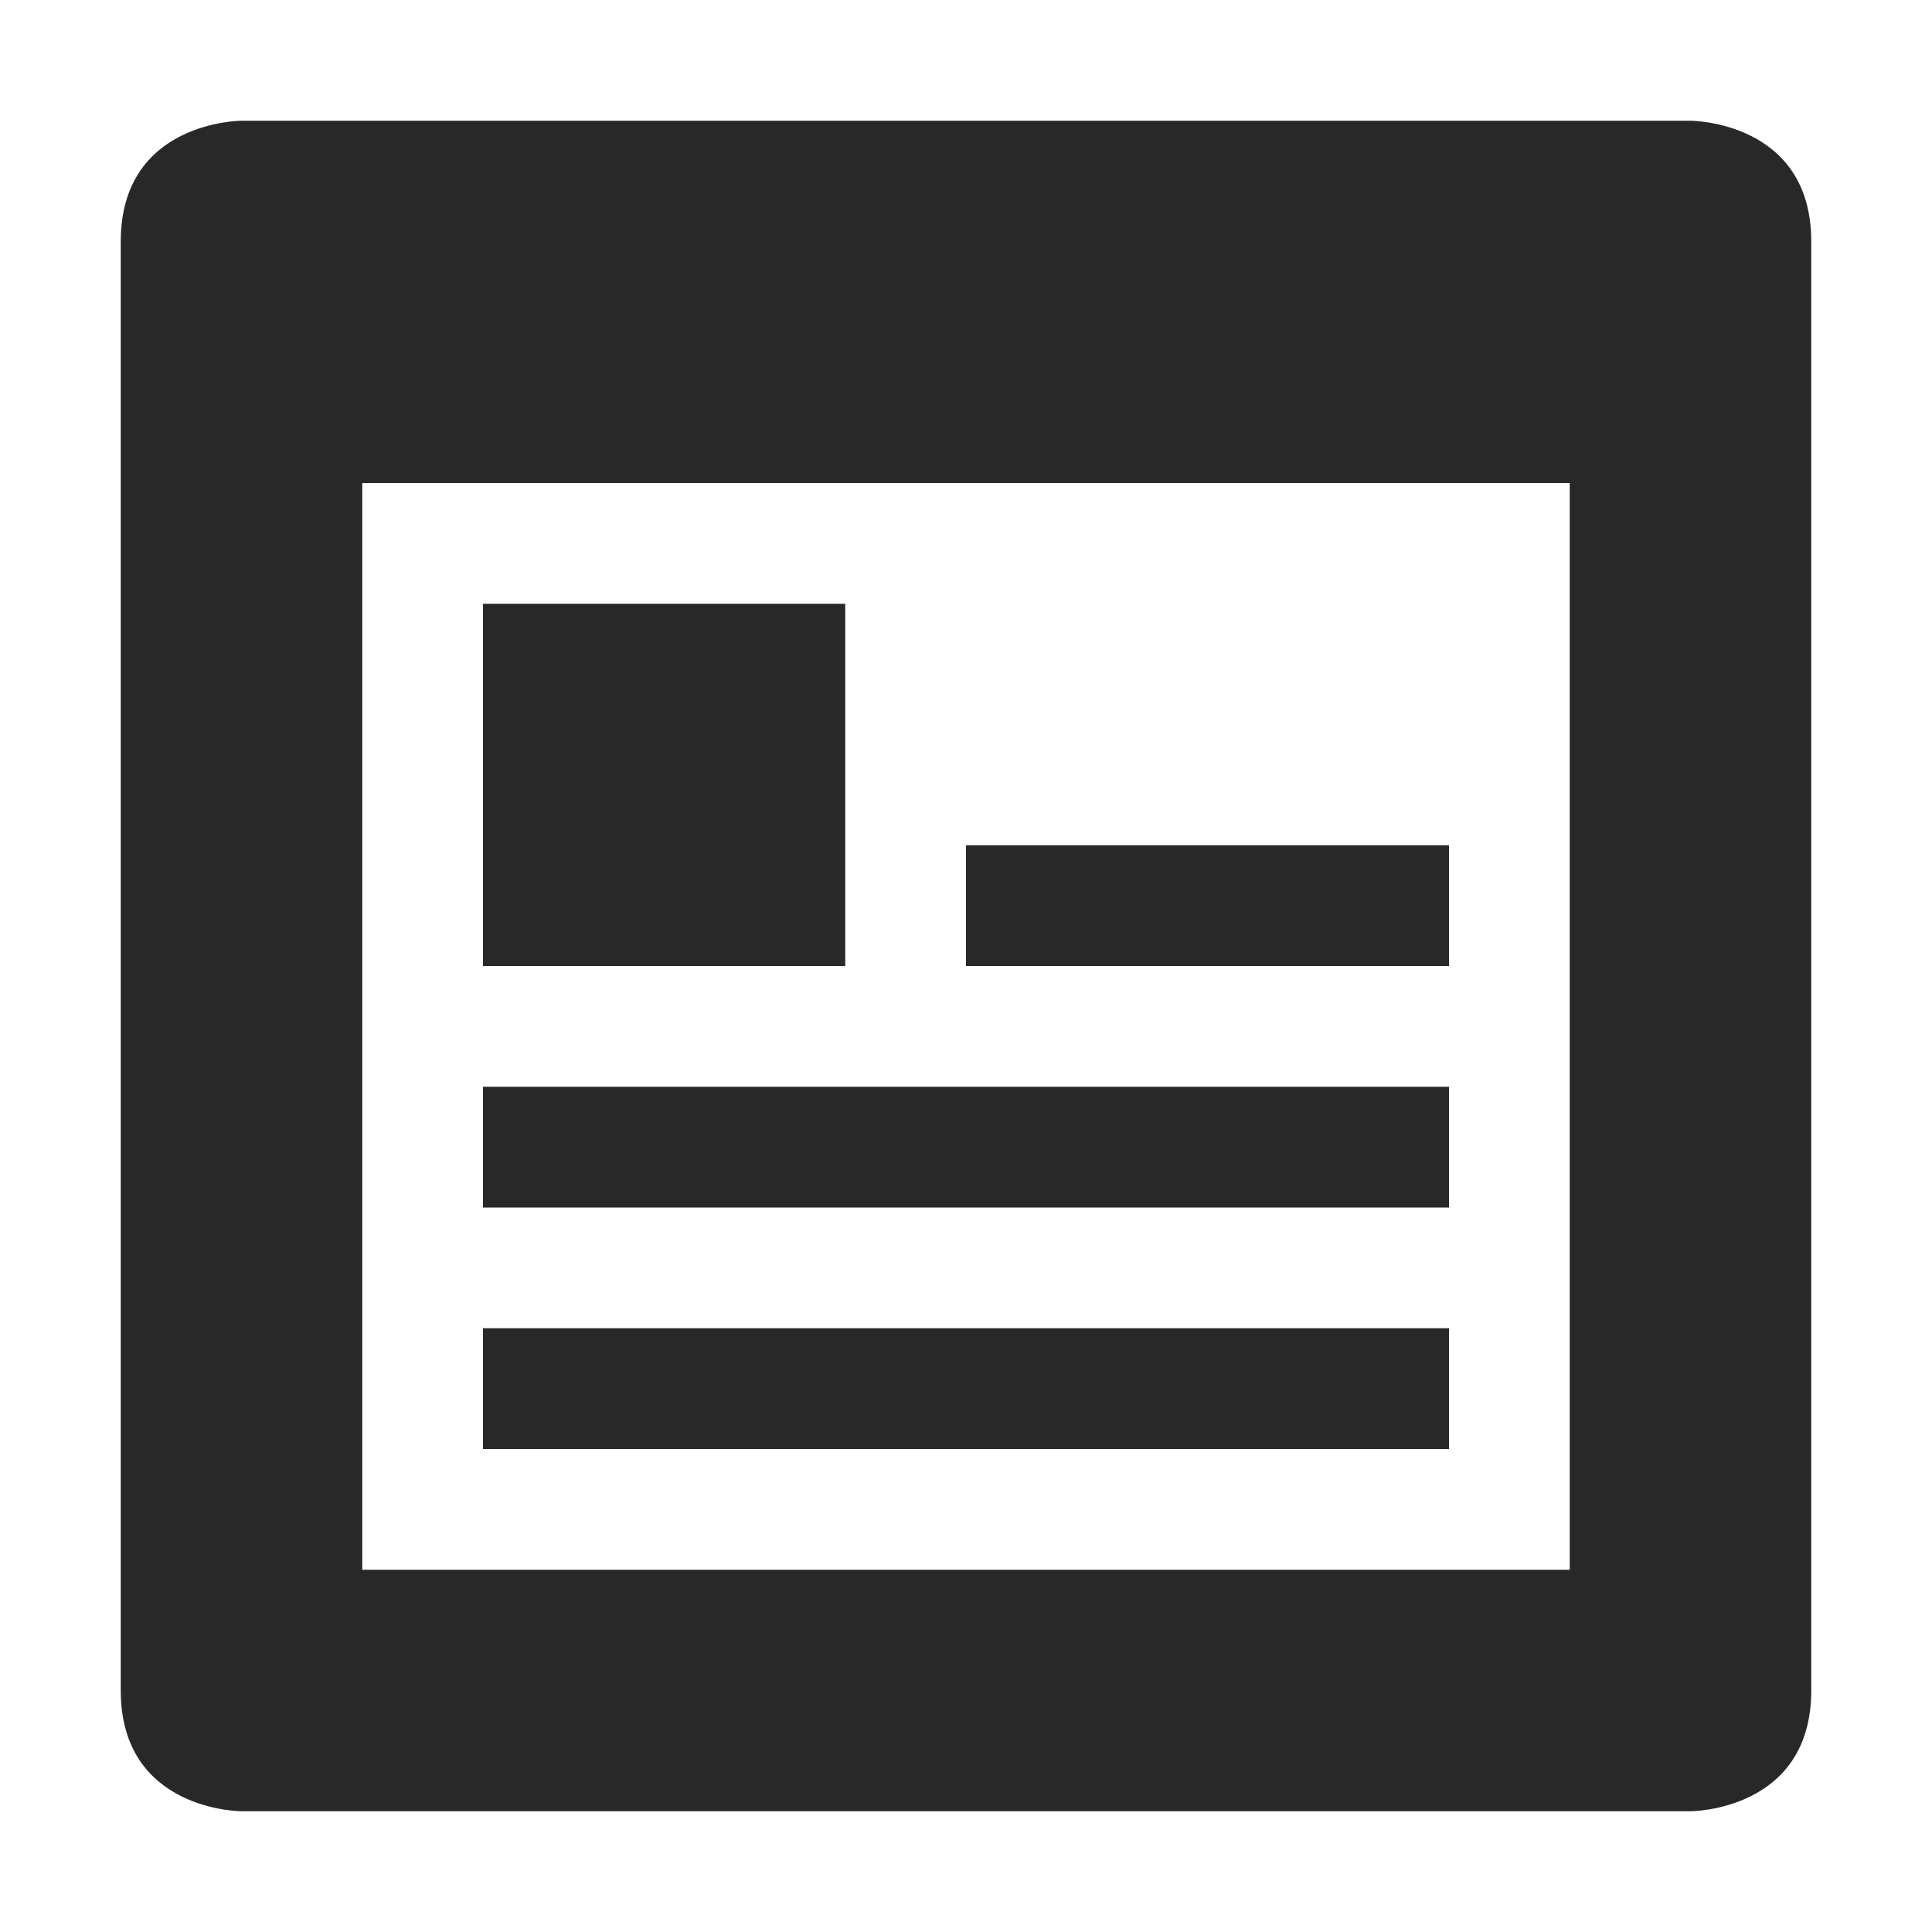 <svg width="16" height="16" version="1.1" xmlns="http://www.w3.org/2000/svg">
  <defs>
    <style id="current-color-scheme" type="text/css">.ColorScheme-Text { color:#282828; } .ColorScheme-Highlight { color:#458588; }</style>
  </defs>
  <path class="ColorScheme-Text" d="m2 1s-1 0-1 1v12c0 1 1 1 1 1h12s1 0 1-1v-12c0-1-1-1-1-1h-12zm1 3h10v9h-10v-9zm1 1v3h3v-3h-3zm4 2v1h4v-1h-4zm-4 2v1h8v-1h-8zm0 2v1h8v-1h-8z" fill="currentColor"/>
</svg>
